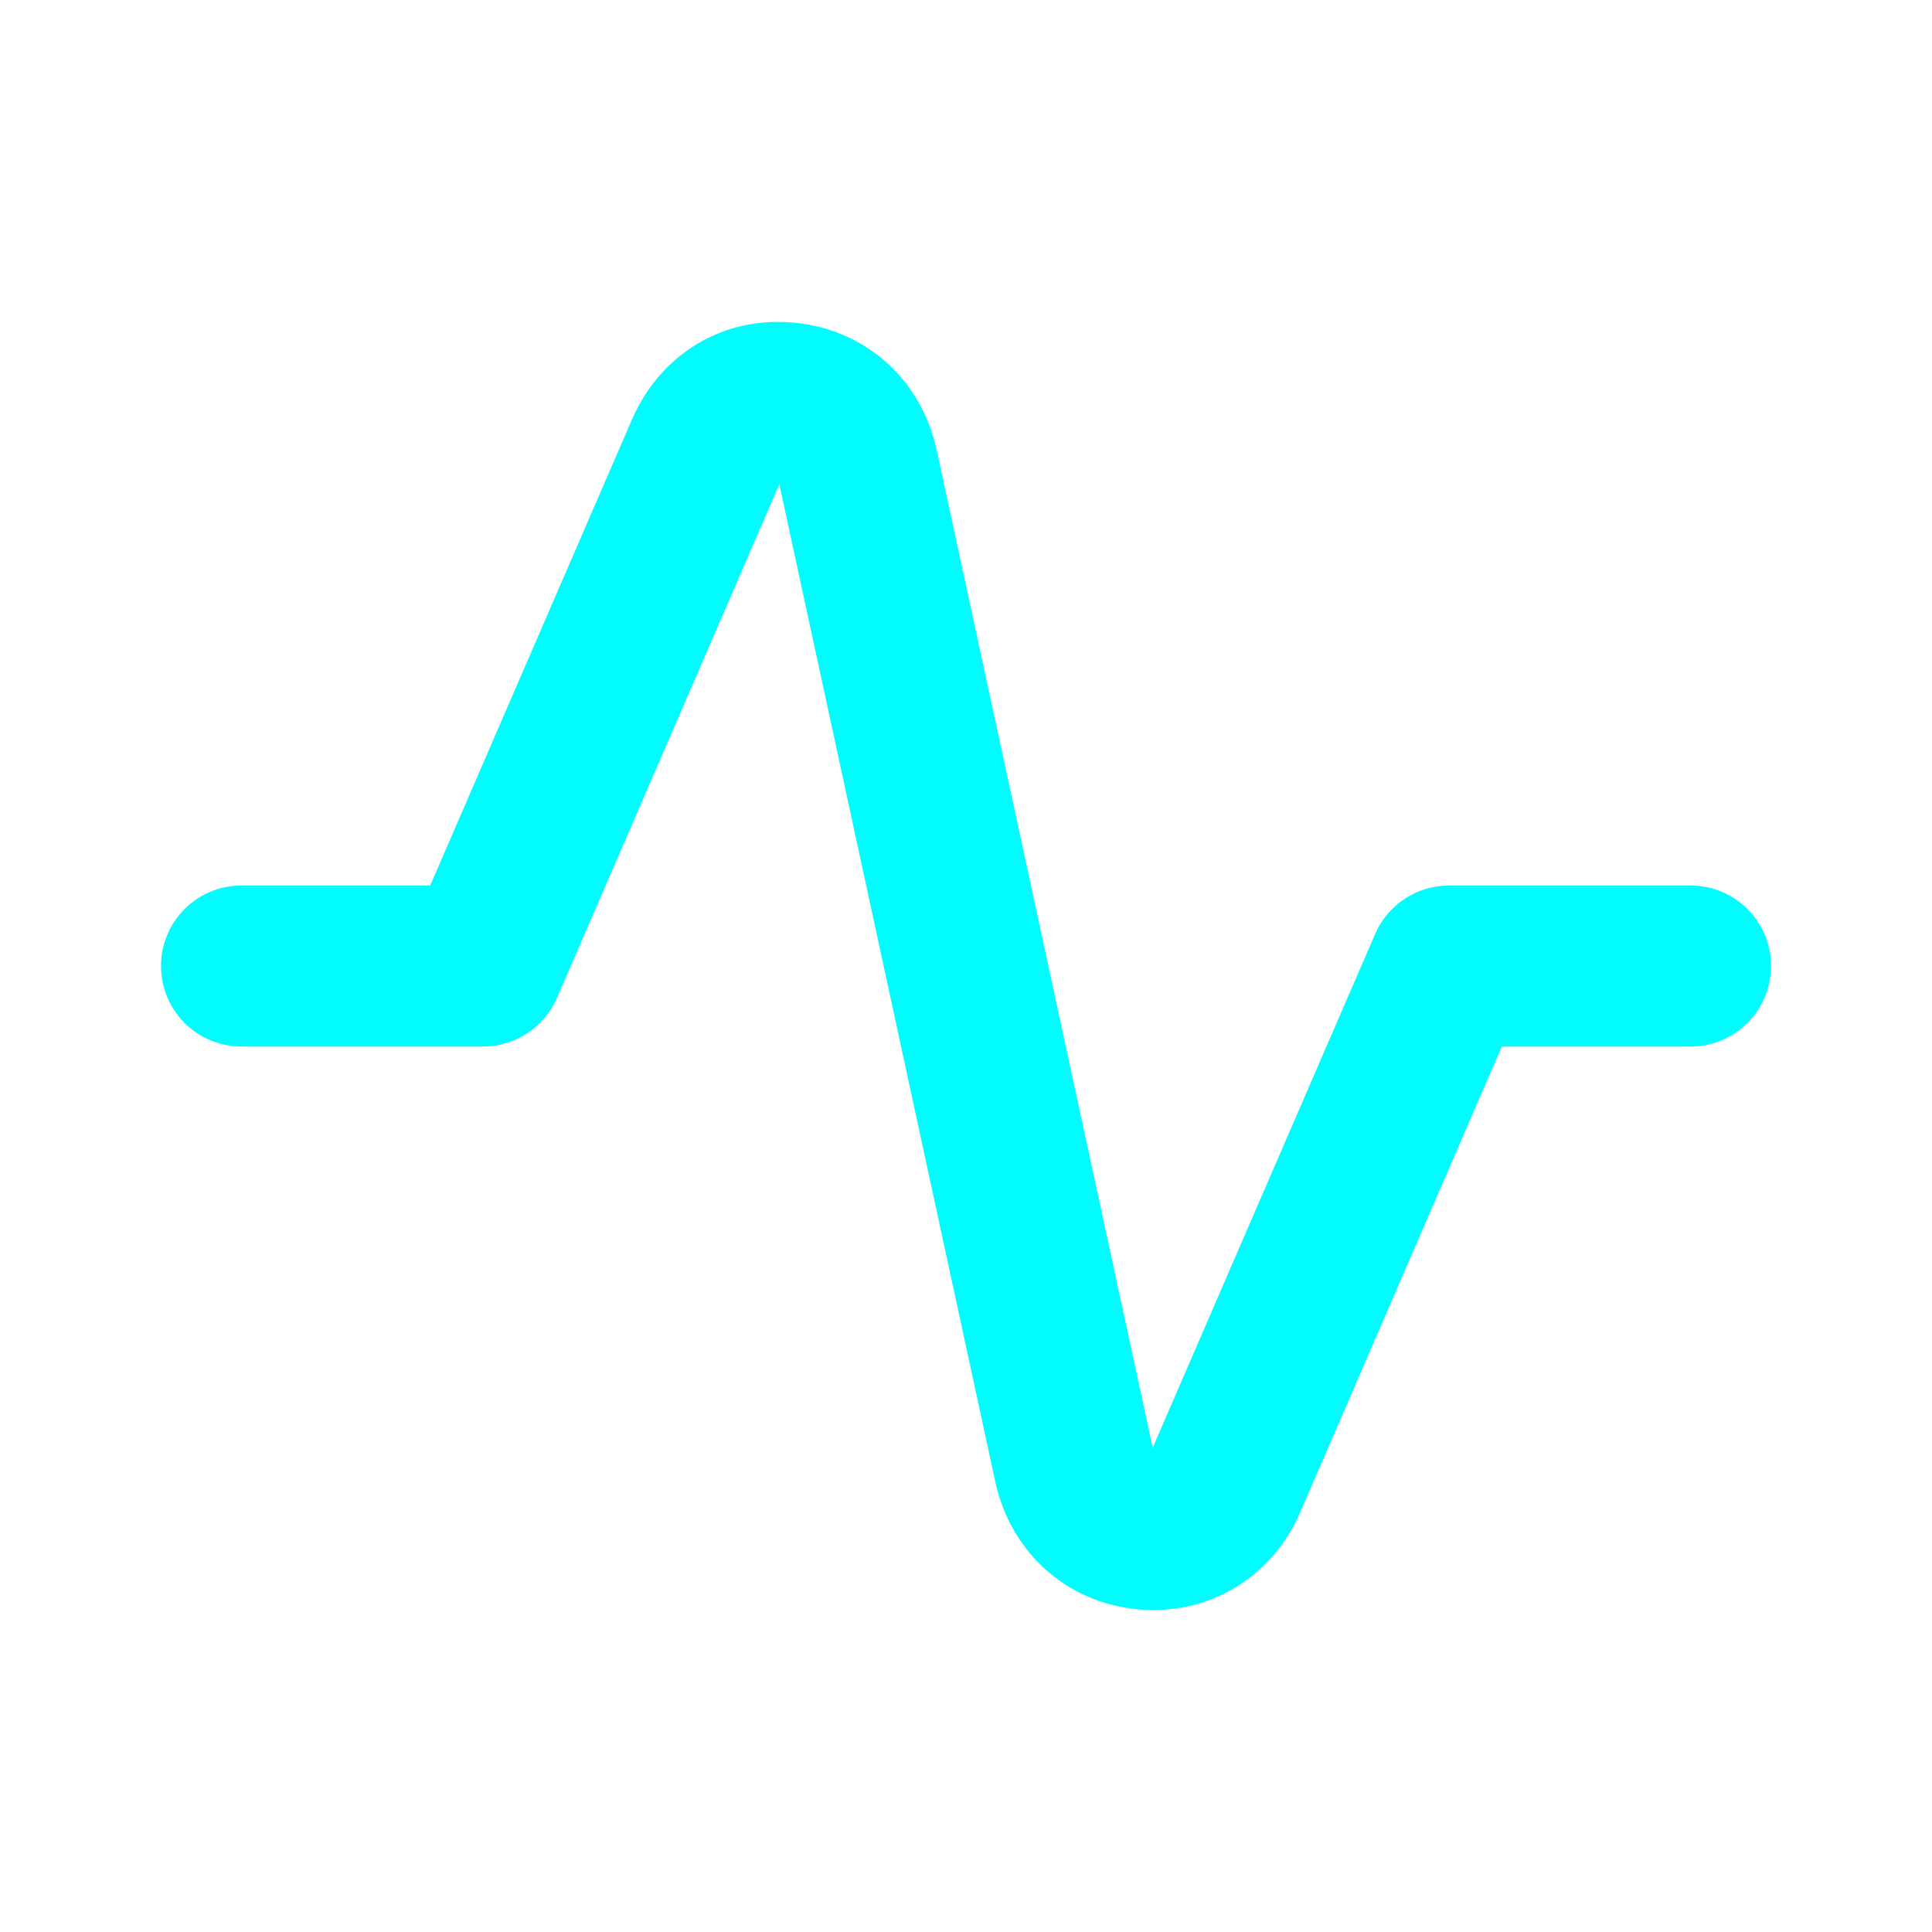 <svg width="30" height="30" viewBox="0 0 30 30" fill="none" xmlns="http://www.w3.org/2000/svg">
    <path fill-rule="evenodd" clip-rule="evenodd" d="M17.912 25C17.828 25 17.741 24.997 17.655 24.988C16.555 24.879 15.693 24.103 15.455 23.009L12.101 7.519L8.648 15.497C8.449 15.954 7.998 16.25 7.5 16.25H3.75C3.059 16.25 2.5 15.69 2.5 15C2.5 14.309 3.059 13.75 3.75 13.75H6.68L9.813 6.514C10.257 5.494 11.234 4.9 12.345 5.012C13.445 5.12 14.308 5.897 14.545 6.99L17.899 22.48L21.353 14.503C21.552 14.045 22.002 13.75 22.5 13.75H26.25C26.942 13.75 27.5 14.309 27.5 15C27.5 15.69 26.942 16.25 26.25 16.25H23.32L20.188 23.485C19.779 24.427 18.903 25 17.912 25Z" fill="#00FCFC"/>
</svg>

